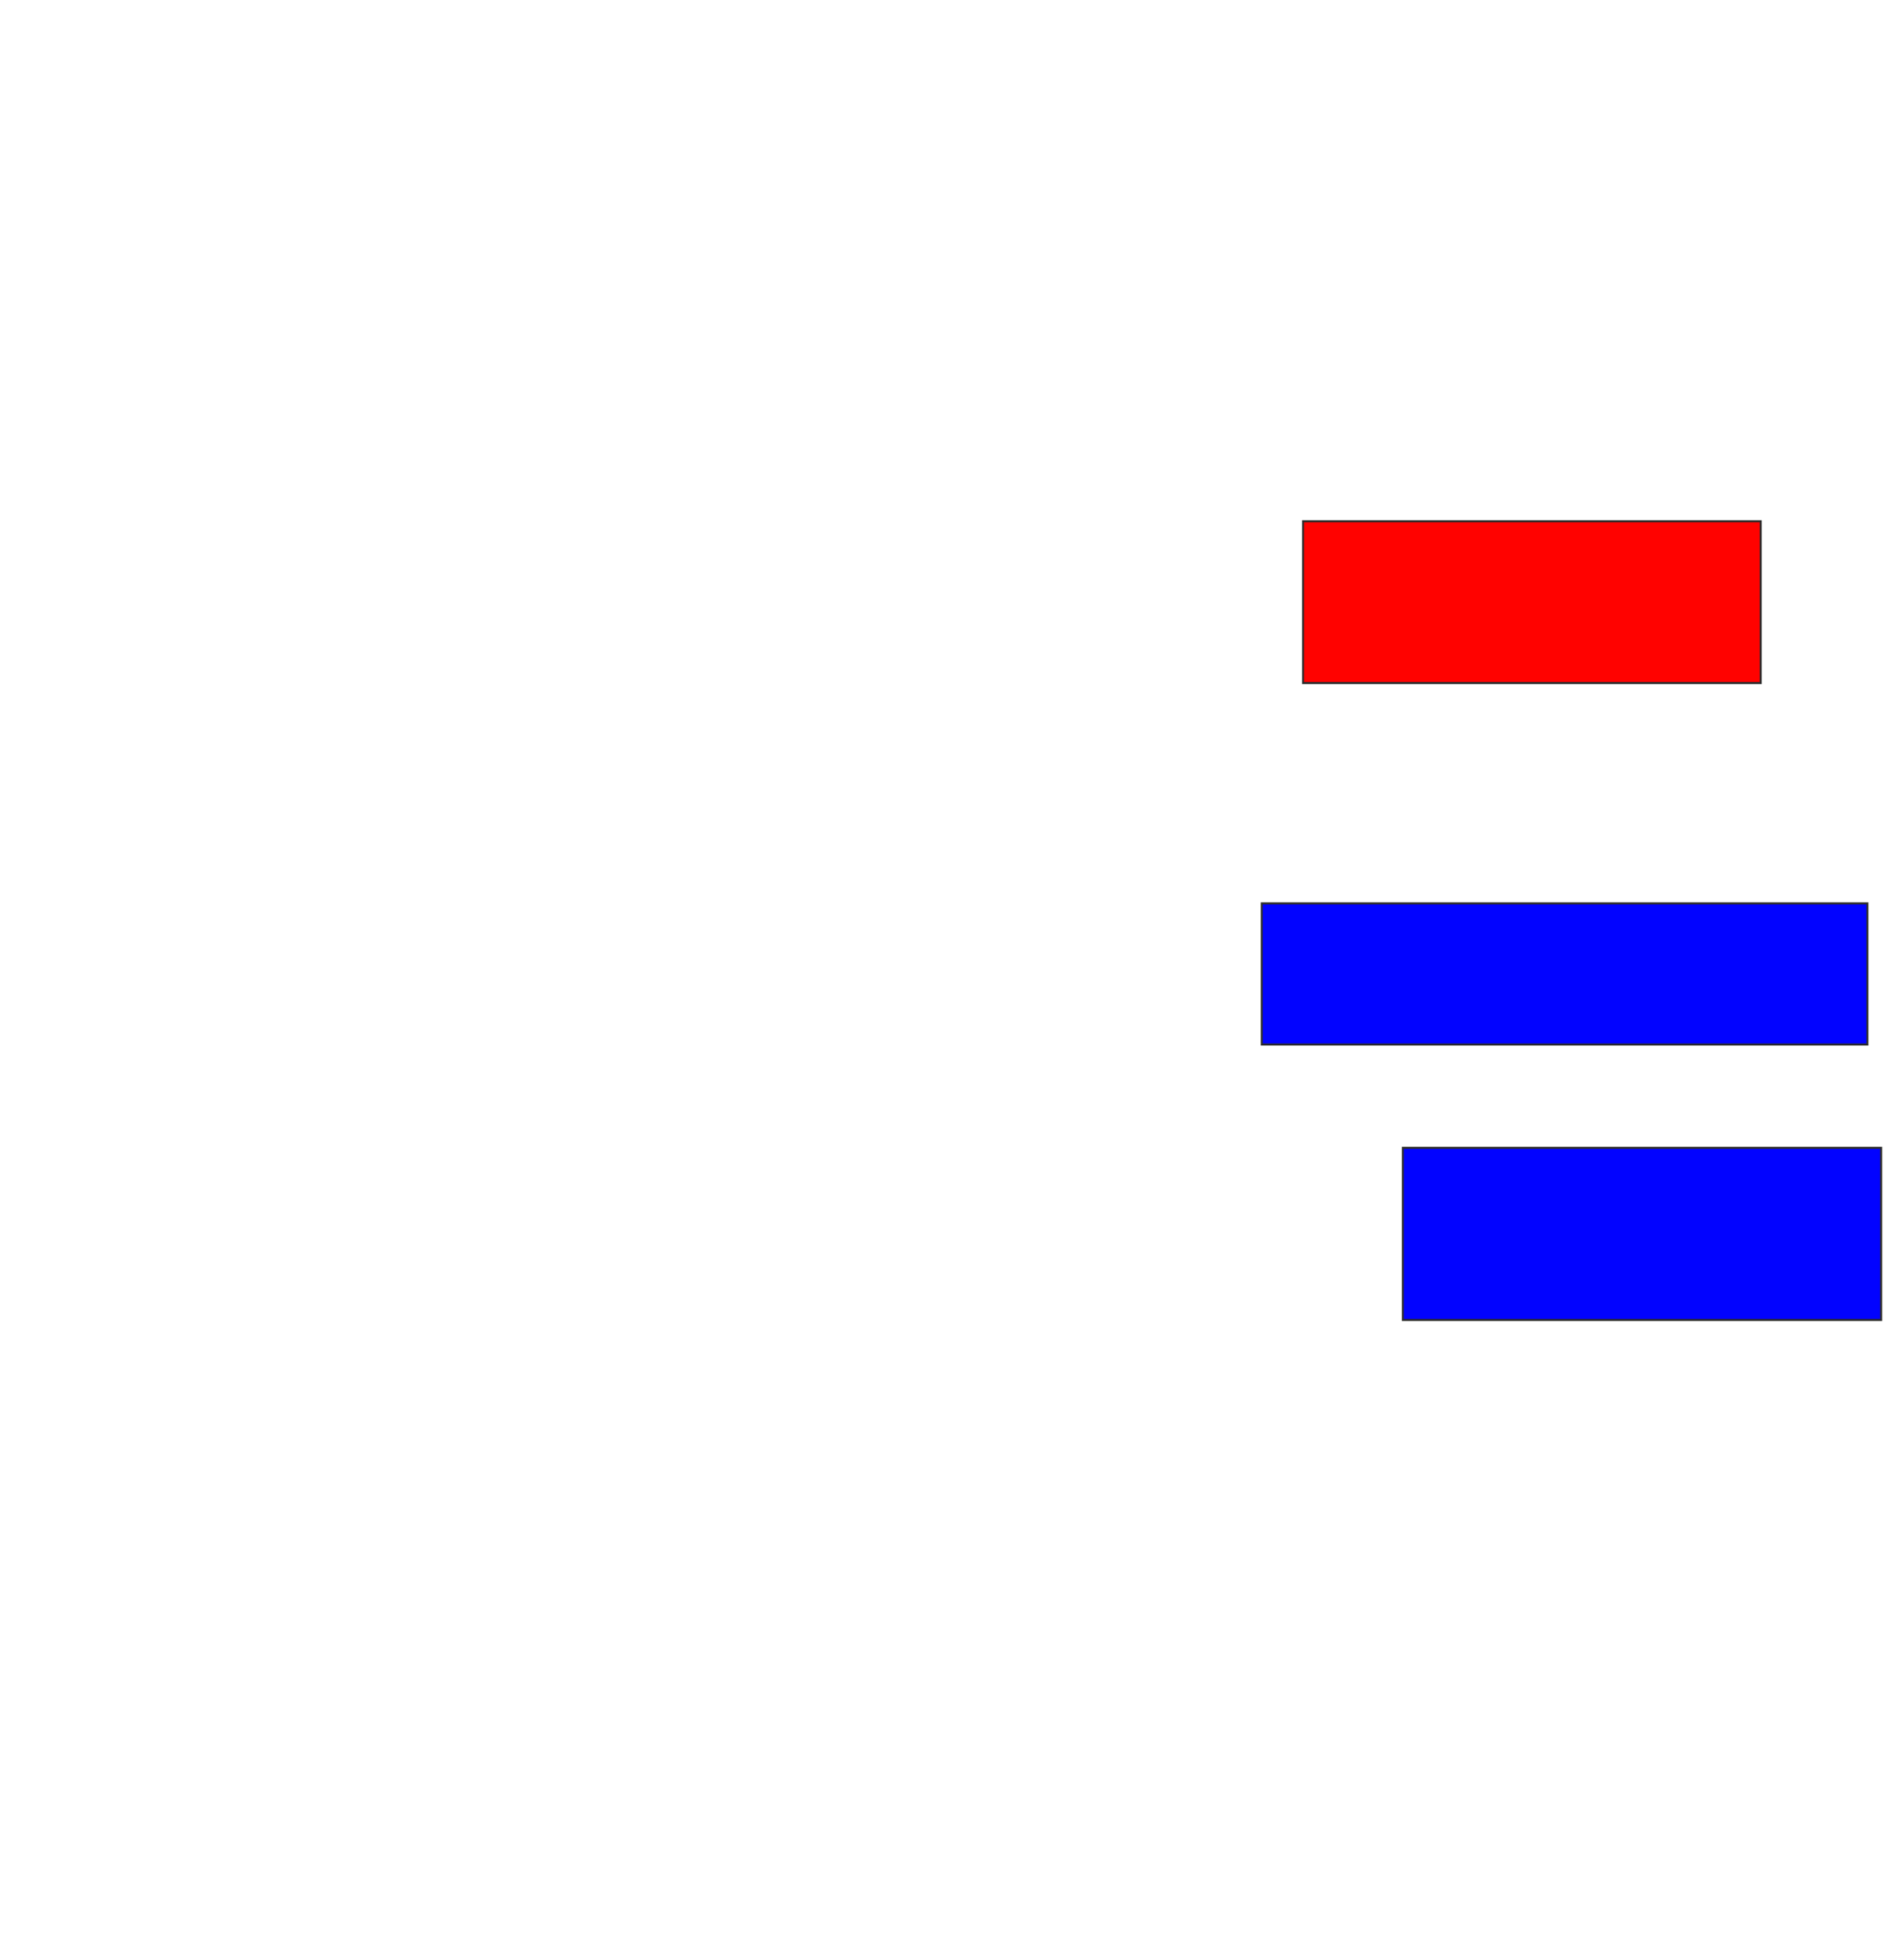 <svg xmlns="http://www.w3.org/2000/svg" width="954" height="970">
 <!-- Created with Image Occlusion Enhanced -->
 <g>
  <title>Labels</title>
 </g>
 <g>
  <title>Masks</title>
  <rect id="7e84d8b47ad5416b9ce17beb3edb6fd4-ao-1" height="81.034" width="229.31" y="261.035" x="652.897" stroke="#2D2D2D" fill="#ff0200" class="qshape"/>
  <rect id="7e84d8b47ad5416b9ce17beb3edb6fd4-ao-2" height="70.69" width="303.448" y="452.414" x="632.207" stroke="#2D2D2D" fill="#0203ff"/>
  <rect id="7e84d8b47ad5416b9ce17beb3edb6fd4-ao-3" height="86.207" width="239.655" y="574.828" x="702.897" stroke="#2D2D2D" fill="#0203ff"/>
 </g>
</svg>